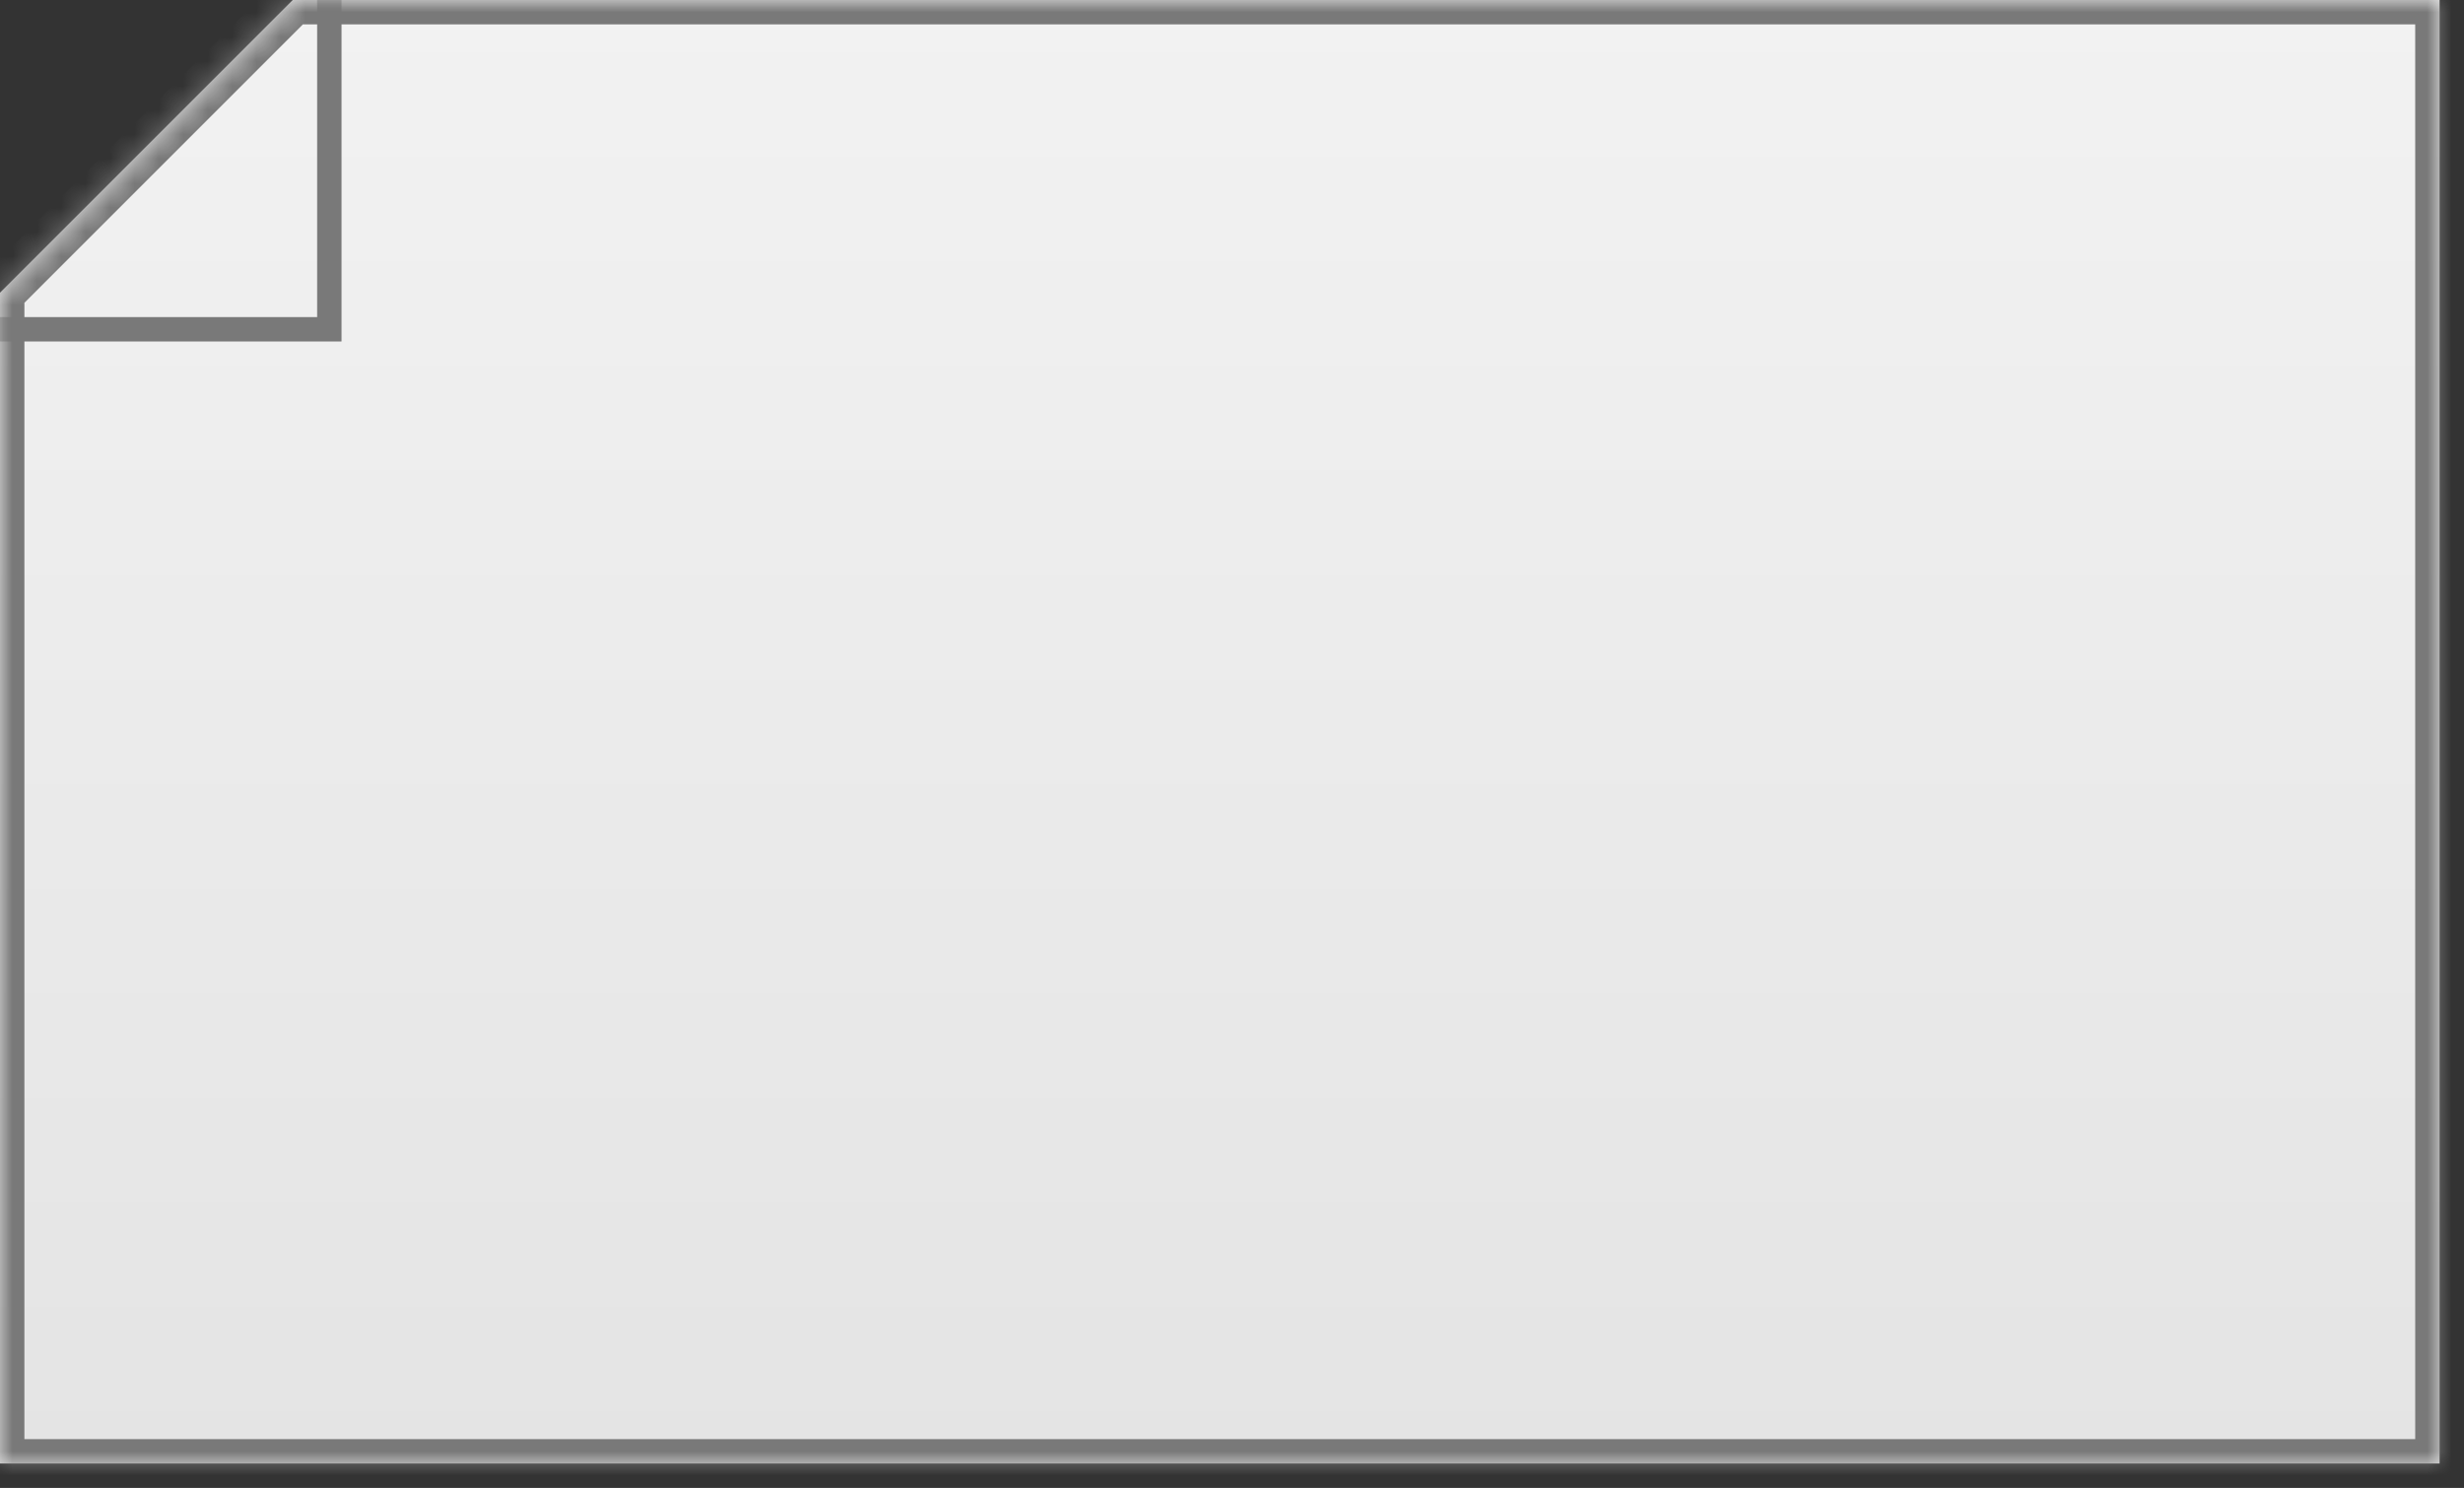 ﻿<?xml version="1.0" encoding="utf-8"?>
<svg version="1.1" xmlns:xlink="http://www.w3.org/1999/xlink" width="101px" height="61px" xmlns="http://www.w3.org/2000/svg">
  <rect width="100%" height="100%" fill="#333333" stroke="none"/>
  <defs>
    <linearGradient gradientUnits="userSpaceOnUse" x1="50" y1="0" x2="50" y2="60" id="LinearGradient18">
      <stop id="Stop19" stop-color="#ffffff" offset="0" />
      <stop id="Stop20" stop-color="#f2f2f2" offset="0" />
      <stop id="Stop21" stop-color="#e4e4e4" offset="1" />
      <stop id="Stop22" stop-color="#ffffff" offset="1" />
    </linearGradient>
    <mask fill="white" id="clip23">
      <path d="M 100 0  L 100 60  L 0 60  L 0 12  L 12 0  L 100 0  Z " fill-rule="evenodd" />
    </mask>
  </defs>
  <g transform="matrix(1 0 0 1 -64 -1134 )">
    <path d="M 100 0  L 100 60  L 0 60  L 0 12  L 12 0  L 100 0  Z M 0 13.5  L 13.5 0  L 13.5 13.5  L 0 13.5  Z " fill-rule="nonzero" fill="url(#LinearGradient18)" stroke="none" transform="matrix(1 0 0 1 64 1134 )" />
    <path d="M 100 0  L 100 60  L 0 60  L 0 12  L 12 0  L 100 0  Z " stroke-width="2" stroke="#797979" fill="none" transform="matrix(1 0 0 1 64 1134 )" mask="url(#clip23)" />
    <path d="M 13.5 0  L 13.5 13.5  L 0 13.5  " stroke-width="1" stroke="#797979" fill="none" transform="matrix(1 0 0 1 64 1134 )" mask="url(#clip23)" />
  </g>
</svg>